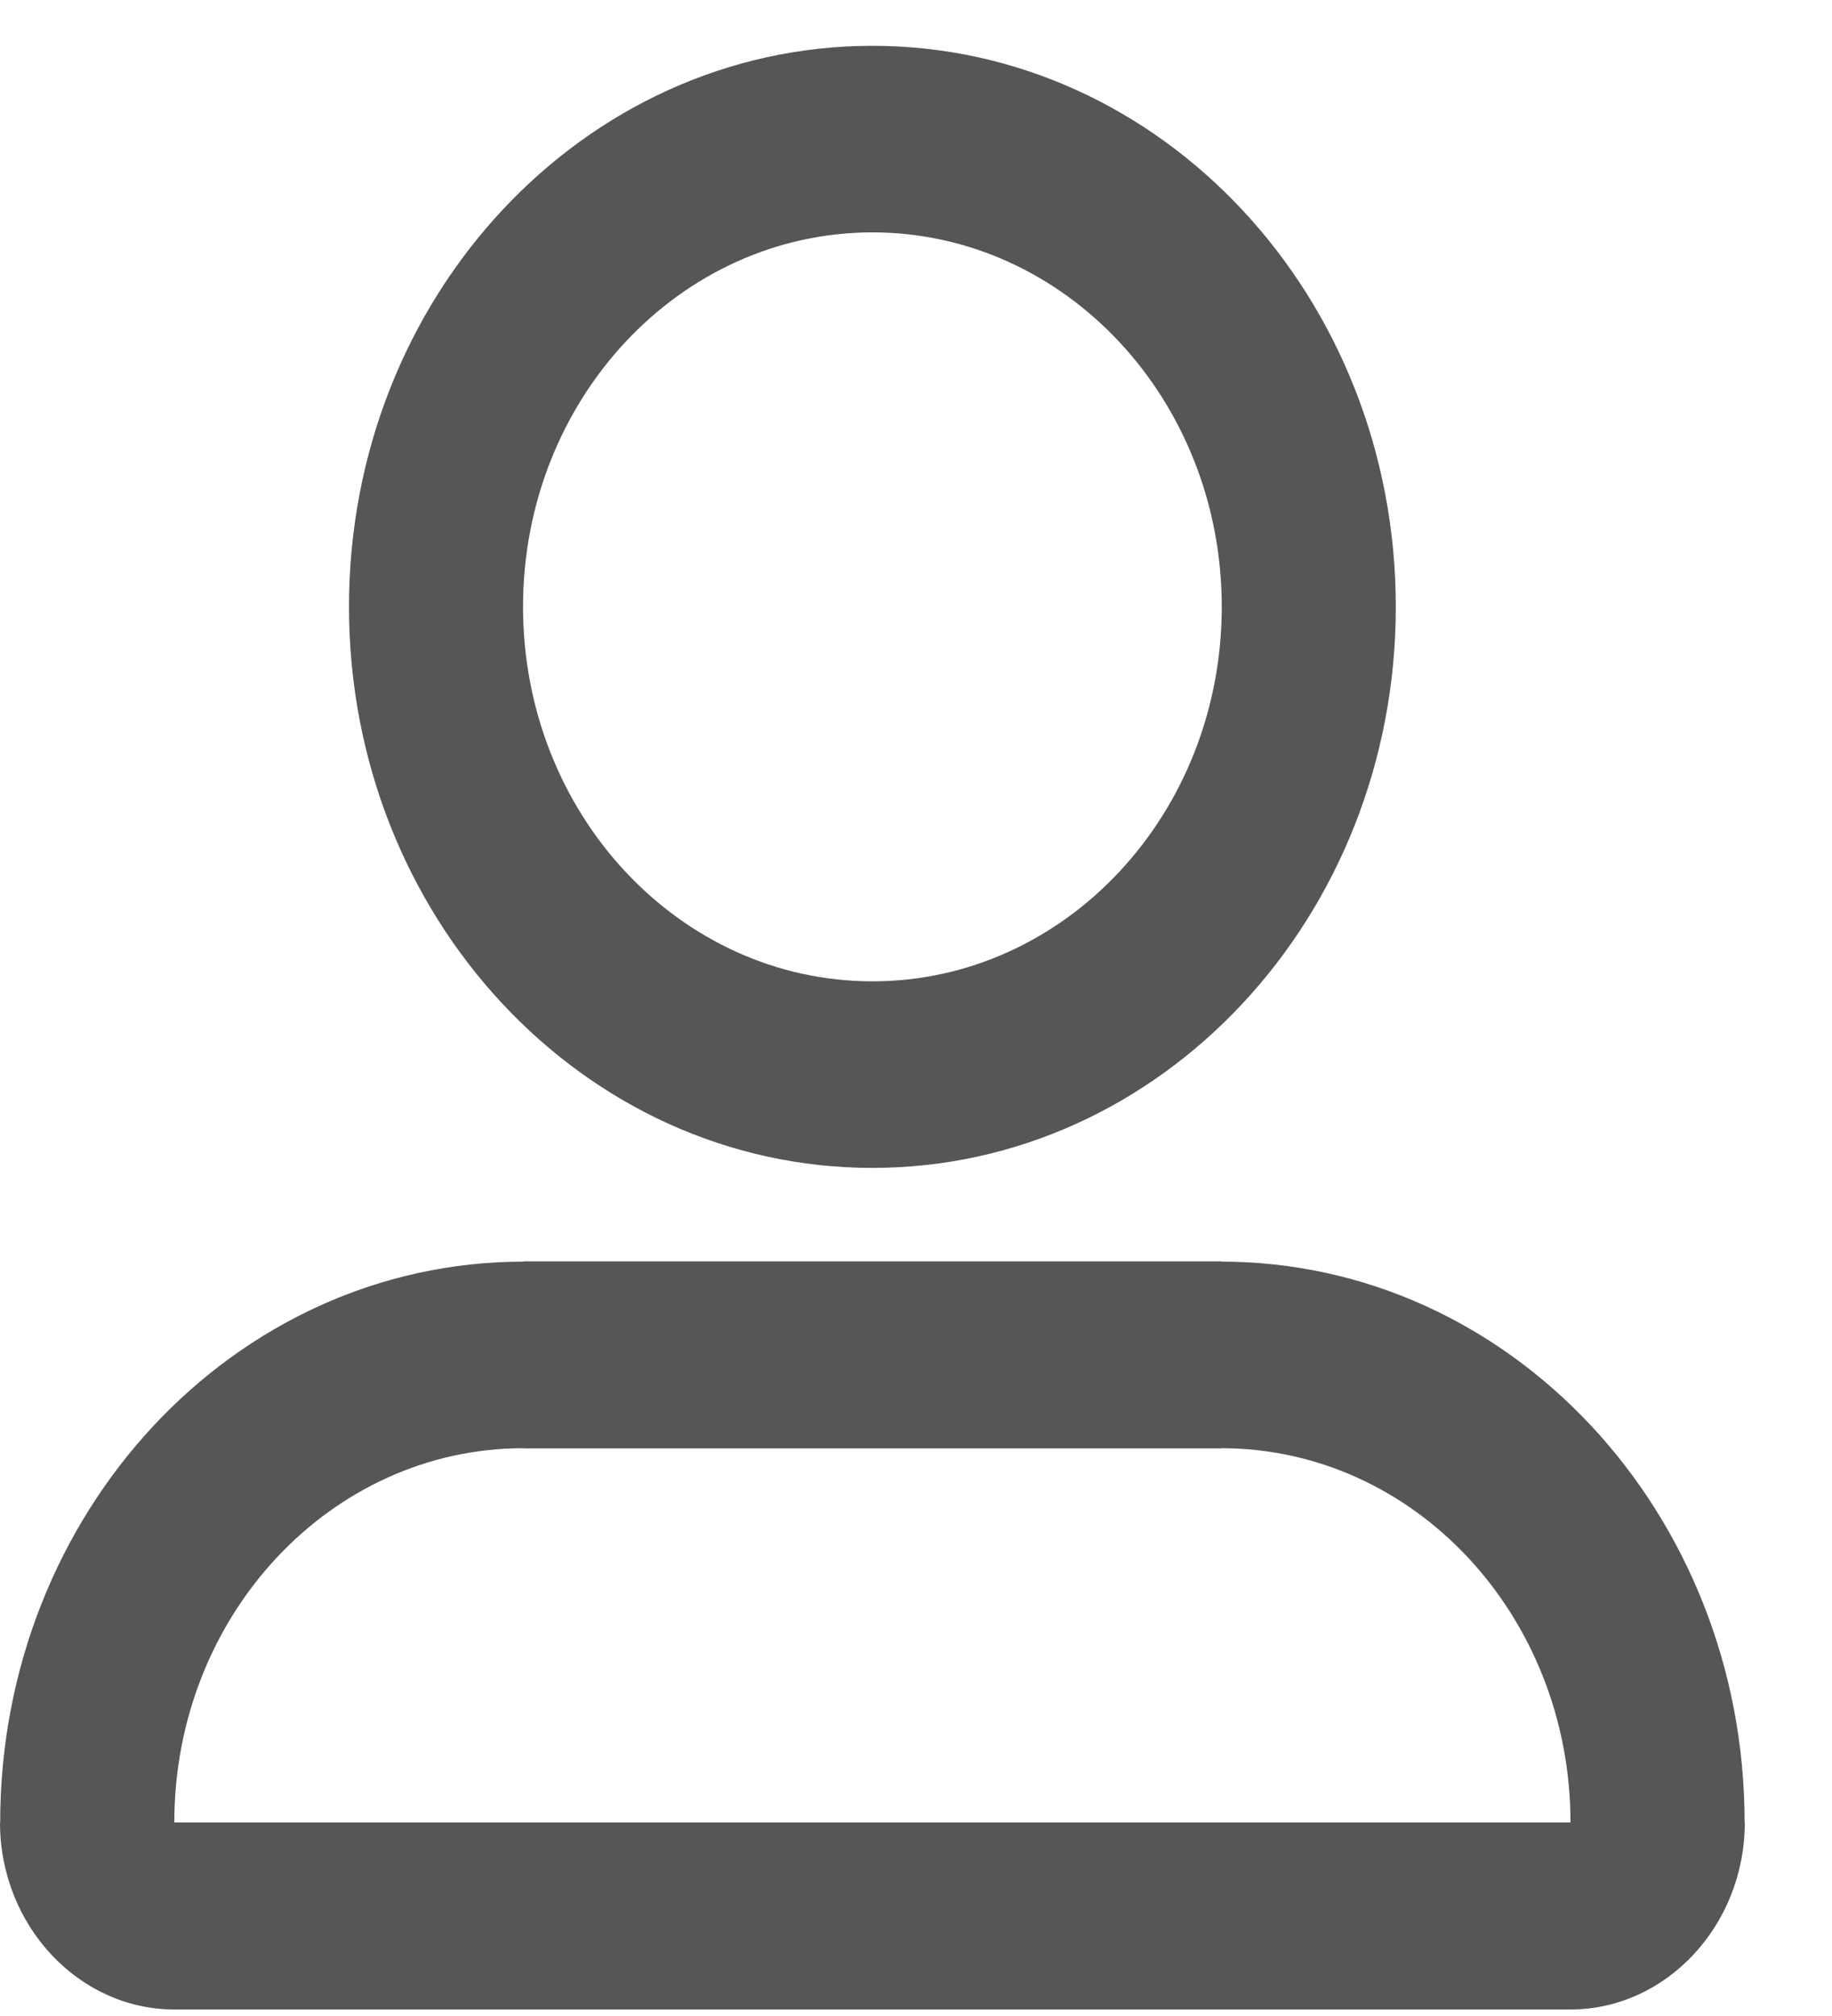 <svg width="20" height="22" viewBox="0 0 20 22" fill="none" xmlns="http://www.w3.org/2000/svg">
<path fill-rule="evenodd" clip-rule="evenodd" d="M9.524 0.5C12.68 0.5 15.238 3.241 15.238 6.622C15.238 10.004 12.68 12.745 9.524 12.745C6.368 12.745 3.81 10.004 3.81 6.622C3.81 3.241 6.368 0.5 9.524 0.5ZM17.145 19.888C17.145 18.76 16.718 17.739 16.029 17C15.339 16.261 14.386 15.804 13.333 15.804V15.806H5.714V15.804C4.662 15.804 3.709 16.261 3.019 17C2.329 17.739 1.903 18.76 1.903 19.888H17.145ZM13.333 13.768C14.911 13.768 16.338 14.453 17.372 15.56C18.406 16.668 19.046 18.198 19.046 19.888H19.048C19.048 21.01 18.191 21.929 17.143 21.929H1.905C0.857 21.929 0 21.01 0 19.888H0.002C0.002 18.198 0.642 16.668 1.675 15.56C2.709 14.453 4.137 13.768 5.714 13.768V13.765H13.333V13.768ZM12.221 3.733C11.531 2.994 10.577 2.536 9.524 2.536C8.471 2.536 7.517 2.994 6.827 3.733C6.137 4.472 5.71 5.494 5.71 6.622C5.71 7.751 6.137 8.773 6.827 9.512C7.517 10.251 8.471 10.709 9.524 10.709C10.577 10.709 11.531 10.251 12.221 9.512C12.911 8.773 13.338 7.751 13.338 6.622C13.338 5.494 12.911 4.472 12.221 3.733Z" fill="#575656"/>
</svg>
